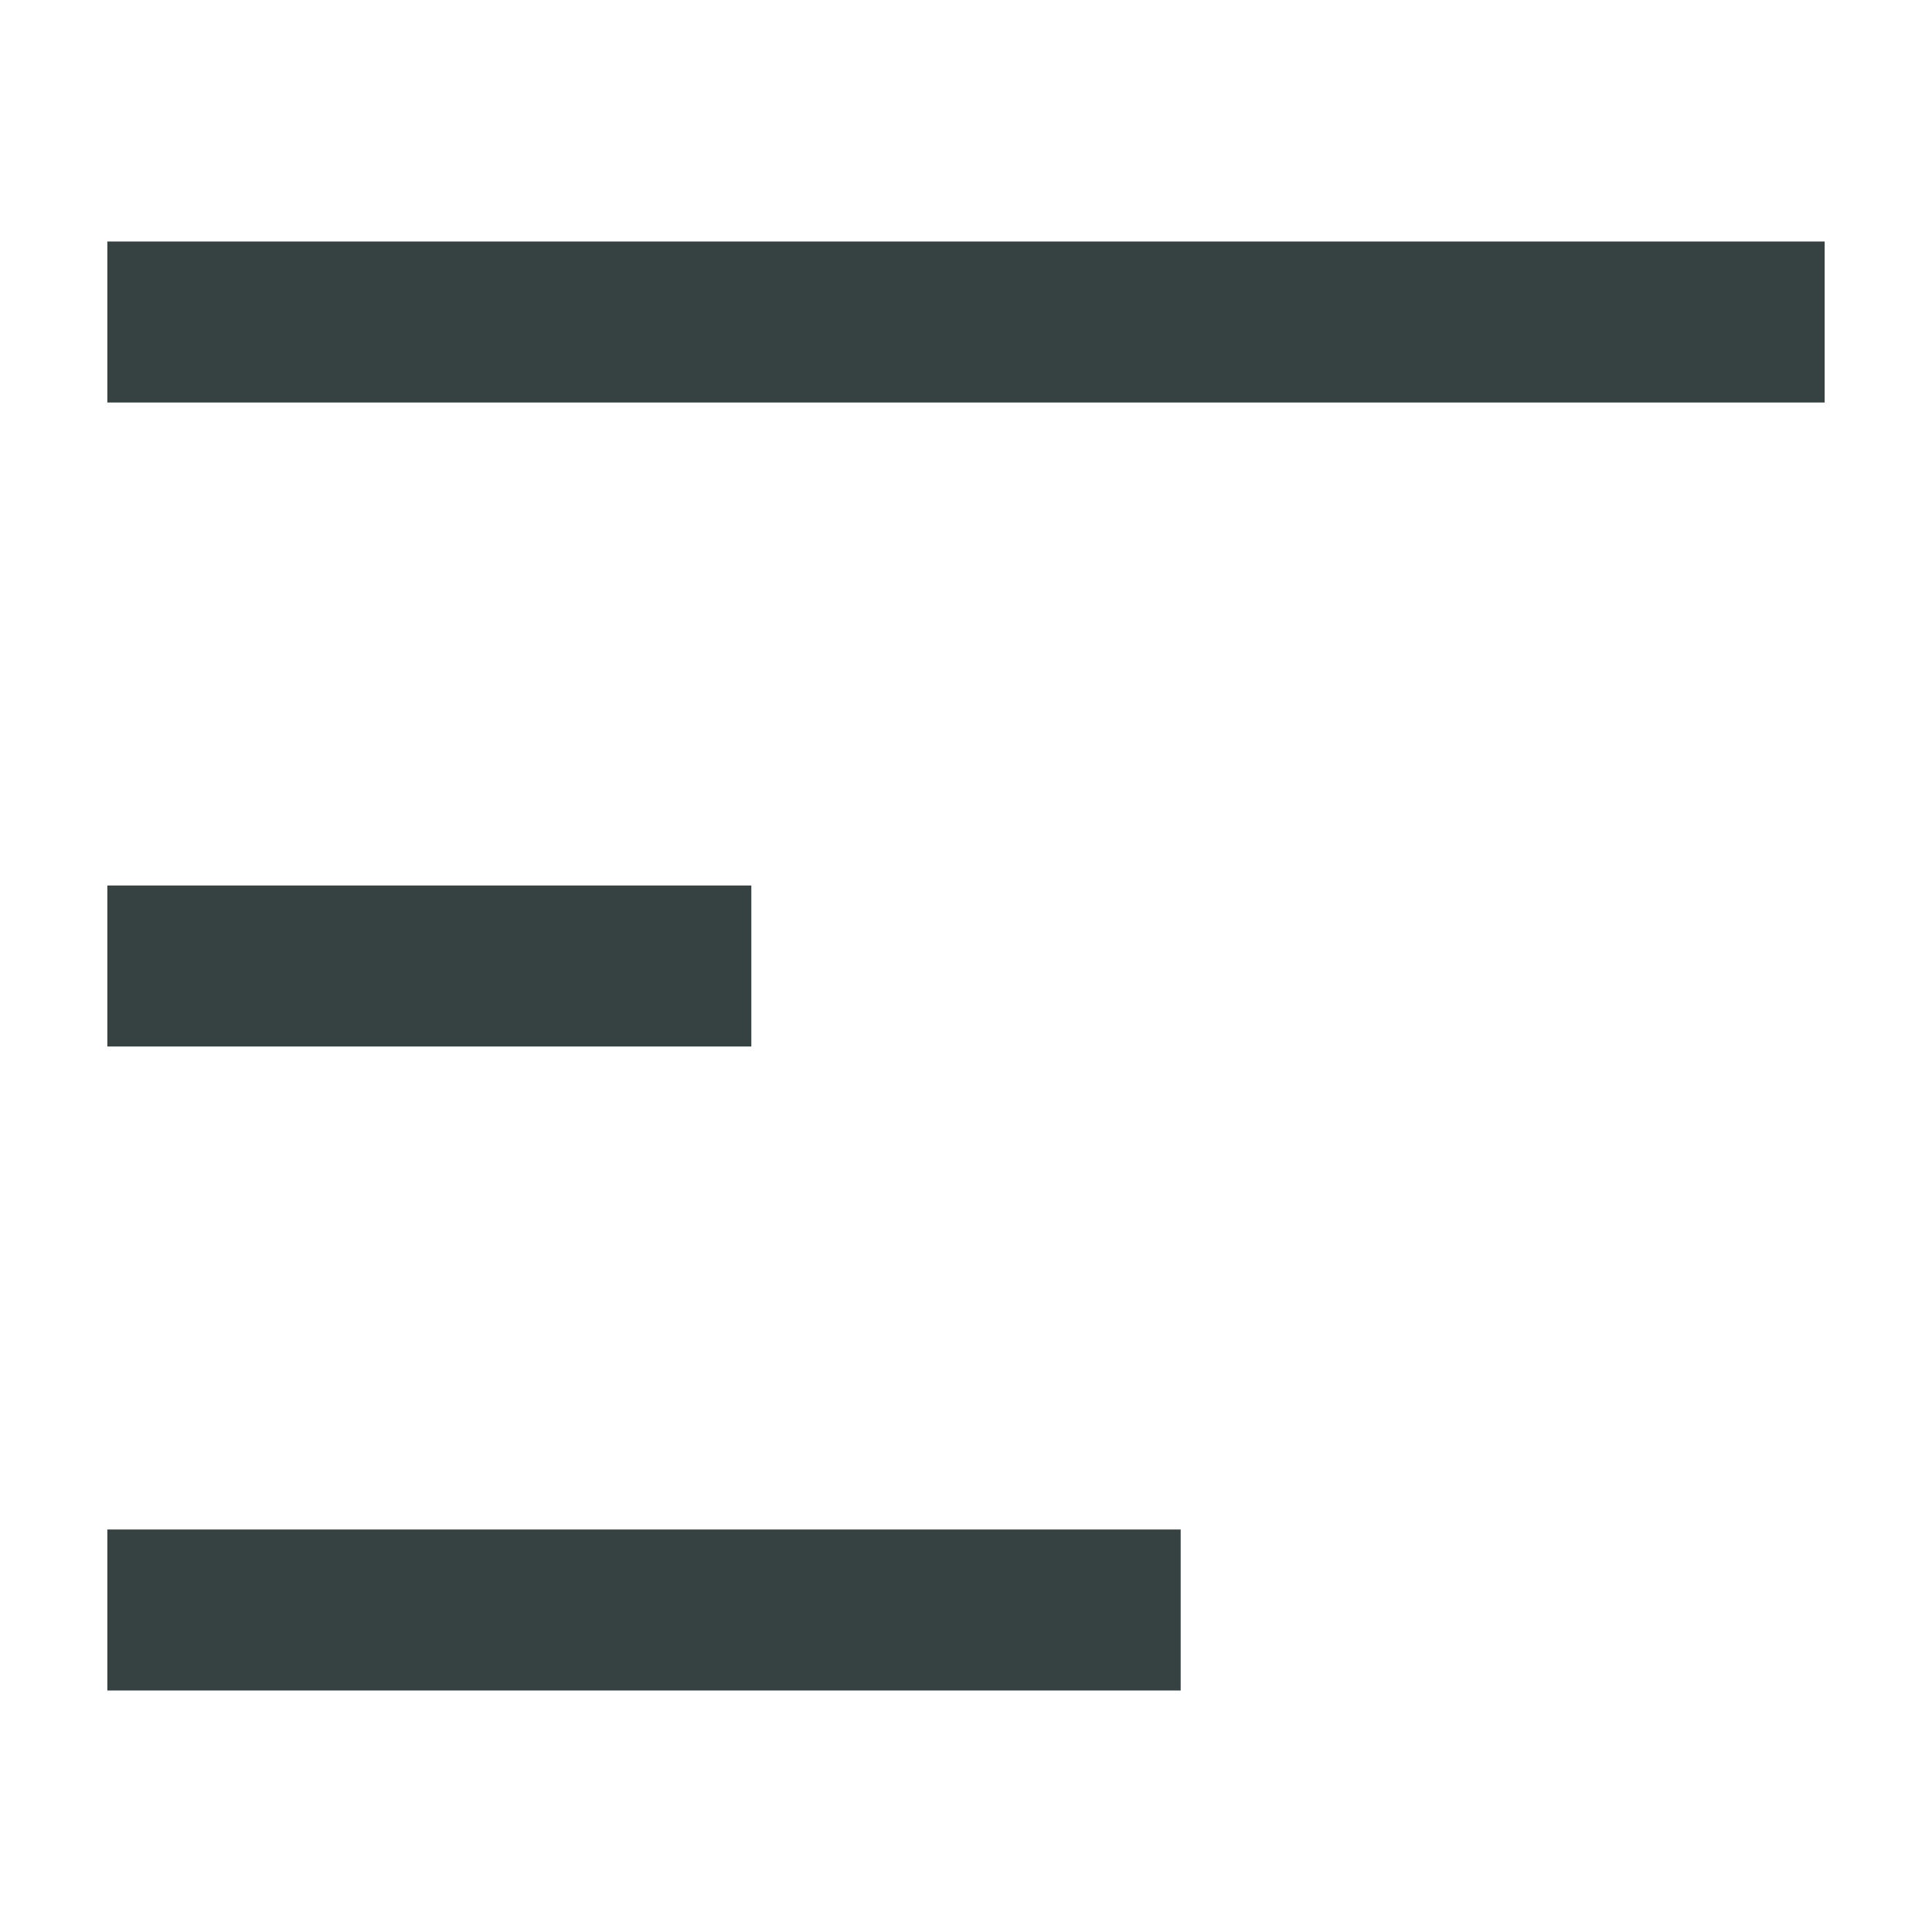 <svg width="18" height="18" viewBox="0 0 18 18" fill="none" xmlns="http://www.w3.org/2000/svg">
<path d="M17 3.75H1V2.25H17V3.75Z" fill="#364141"/>
<path d="M7 9.75H1V8.25H7V9.75Z" fill="#364141"/>
<path d="M1 15.75H11V14.25H1V15.75Z" fill="#364141"/>
</svg>
